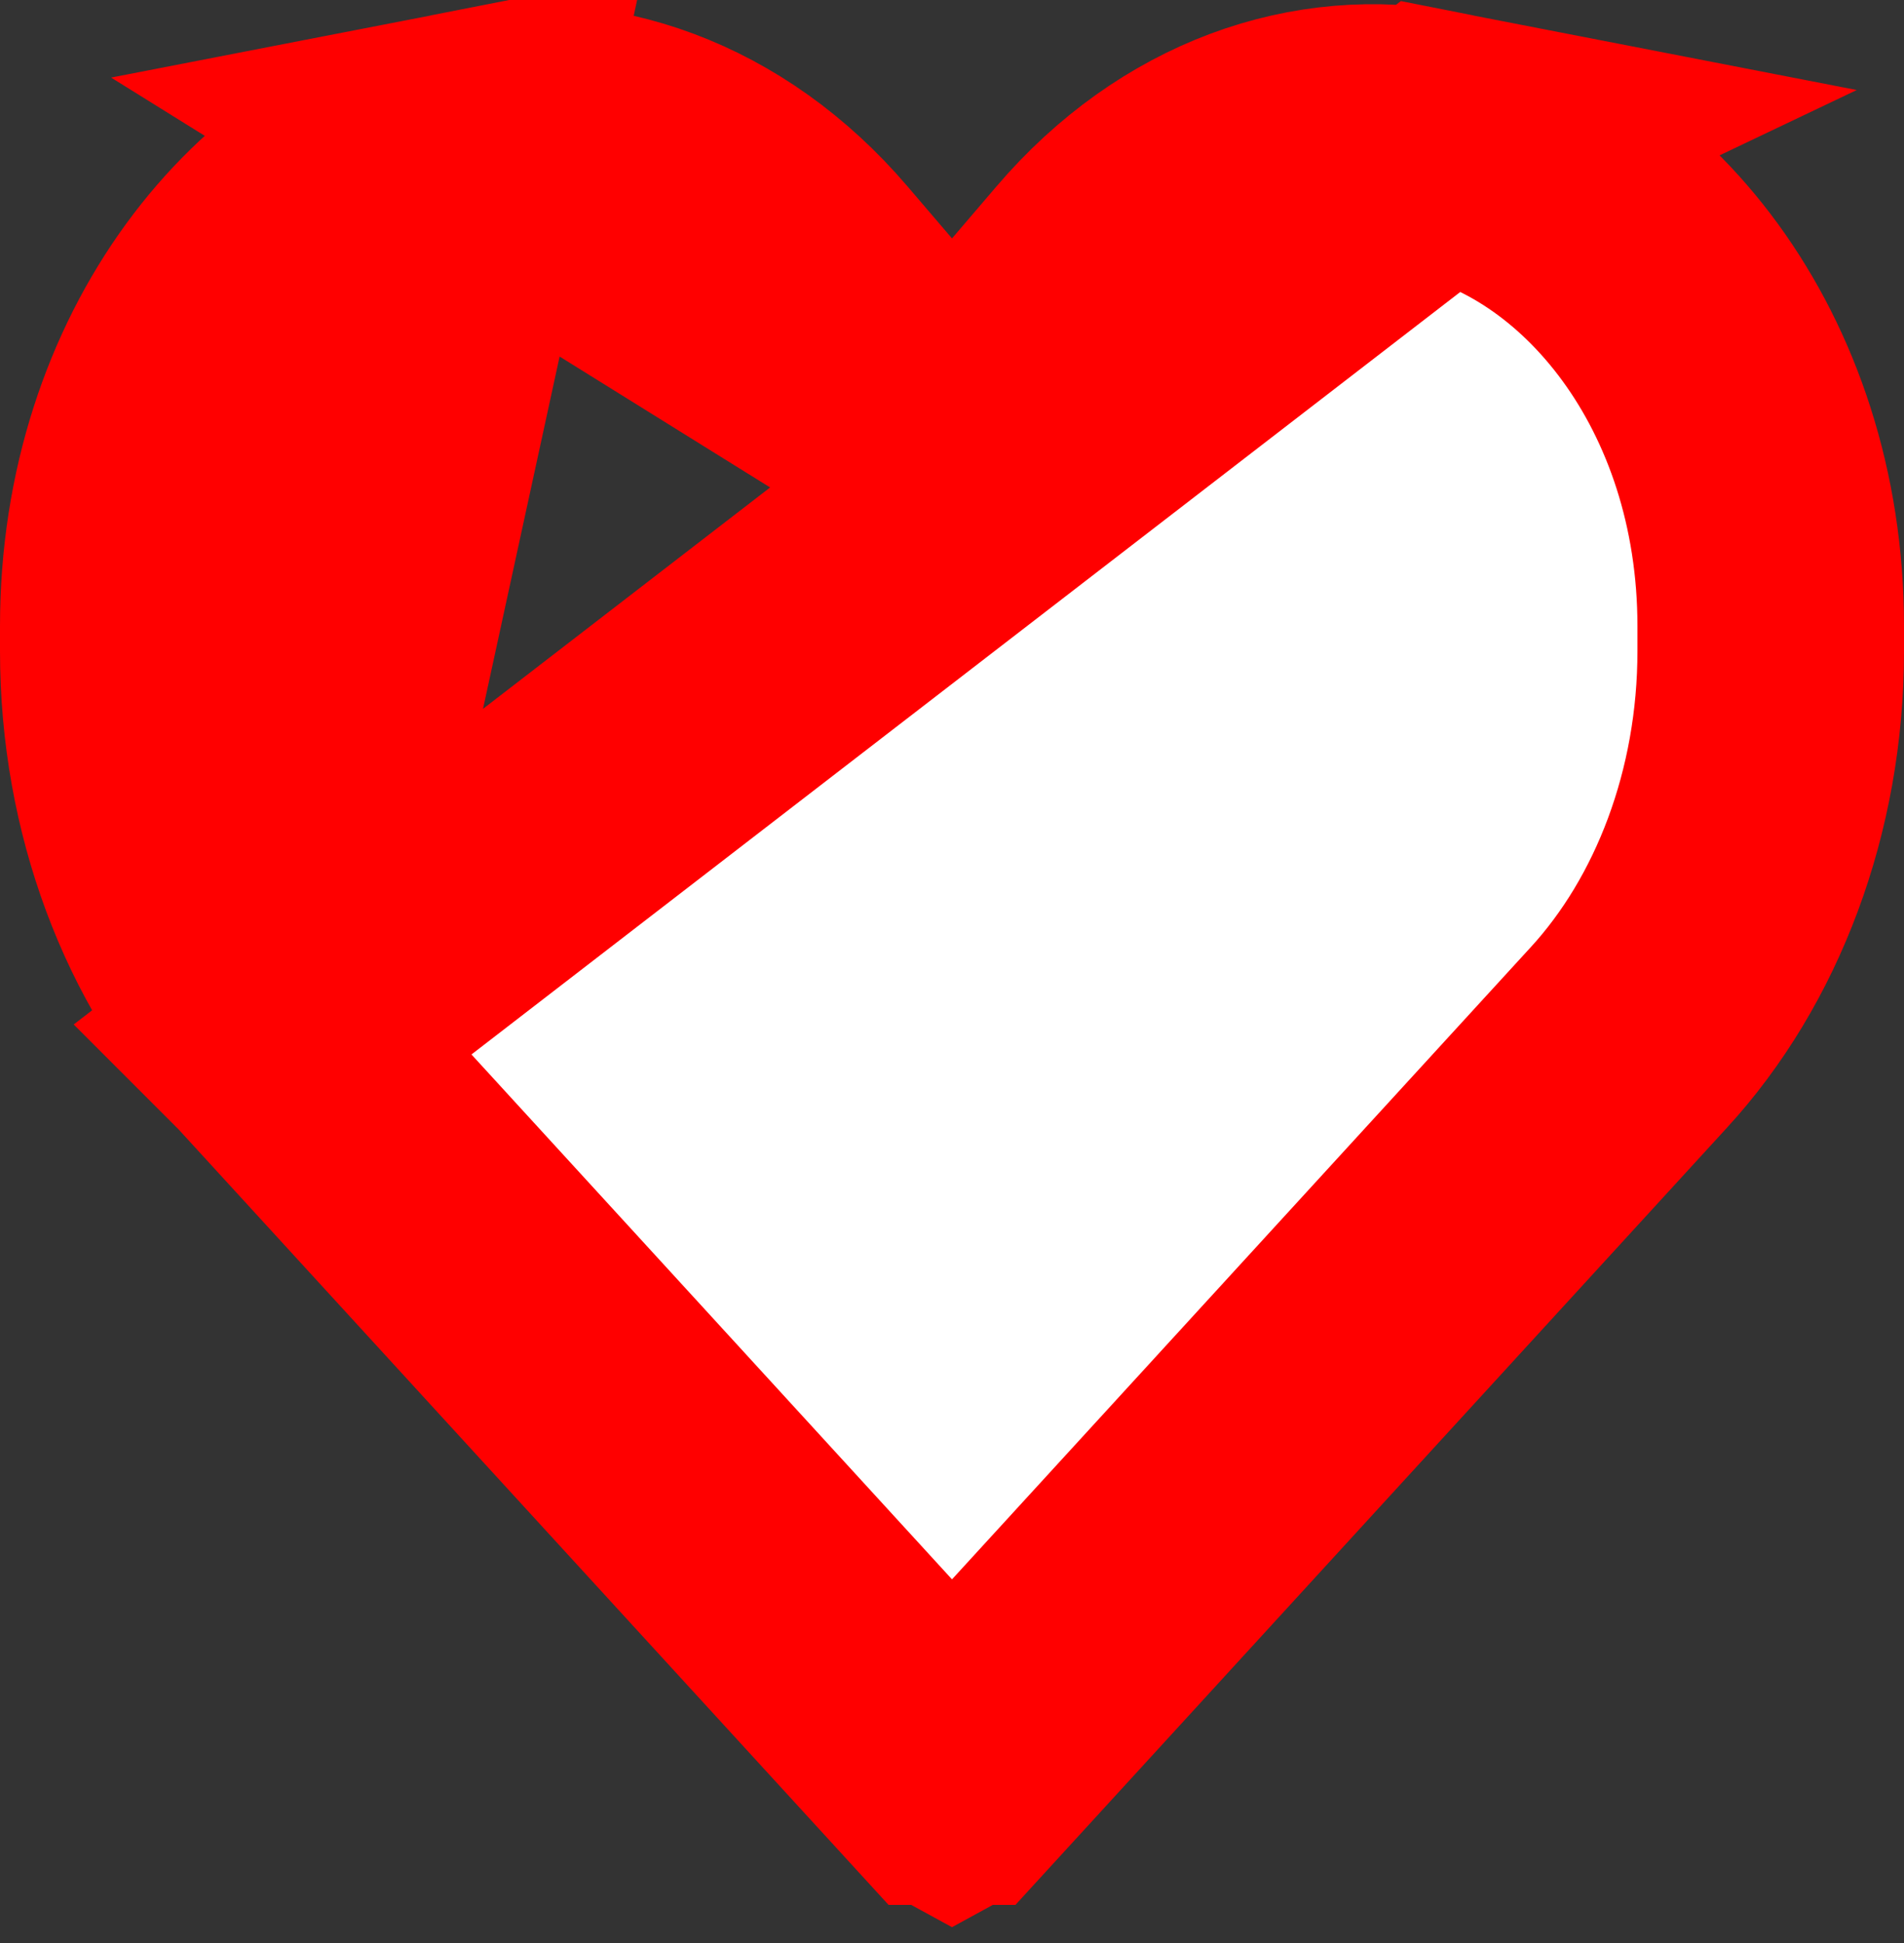 <svg width="50" height="51" viewBox="0 0 50 51" fill="none" xmlns="http://www.w3.org/2000/svg">
<rect x="0" y="0" width="50" height="51" fill="#333333" stroke="none"/>
<path d="M7.226 27.232L7.229 27.235L24.875 46.5C24.876 46.5 24.876 46.5 24.876 46.5C24.933 46.563 24.978 46.591 25 46.603C25.022 46.591 25.067 46.563 25.124 46.5C25.124 46.5 25.124 46.5 25.125 46.5L42.771 27.235L42.774 27.232C45.097 24.703 46.5 21.038 46.5 17.095V16.433C46.5 9.736 42.4 4.691 37.67 3.767L7.226 27.232ZM7.226 27.232C4.903 24.703 3.5 21.038 3.5 17.095V16.433C3.5 9.736 7.6 4.691 12.33 3.767L7.226 27.232ZM25 11.643L22.34 8.533L21.168 7.163C18.722 4.302 15.425 3.164 12.331 3.767L25 11.643ZM25 11.643L27.66 8.533M25 11.643L27.66 8.533M27.66 8.533L28.832 7.163C31.278 4.302 34.575 3.164 37.669 3.767L27.66 8.533Z" fill="white" stroke="#FF0000" stroke-width="7"/>
</svg>
